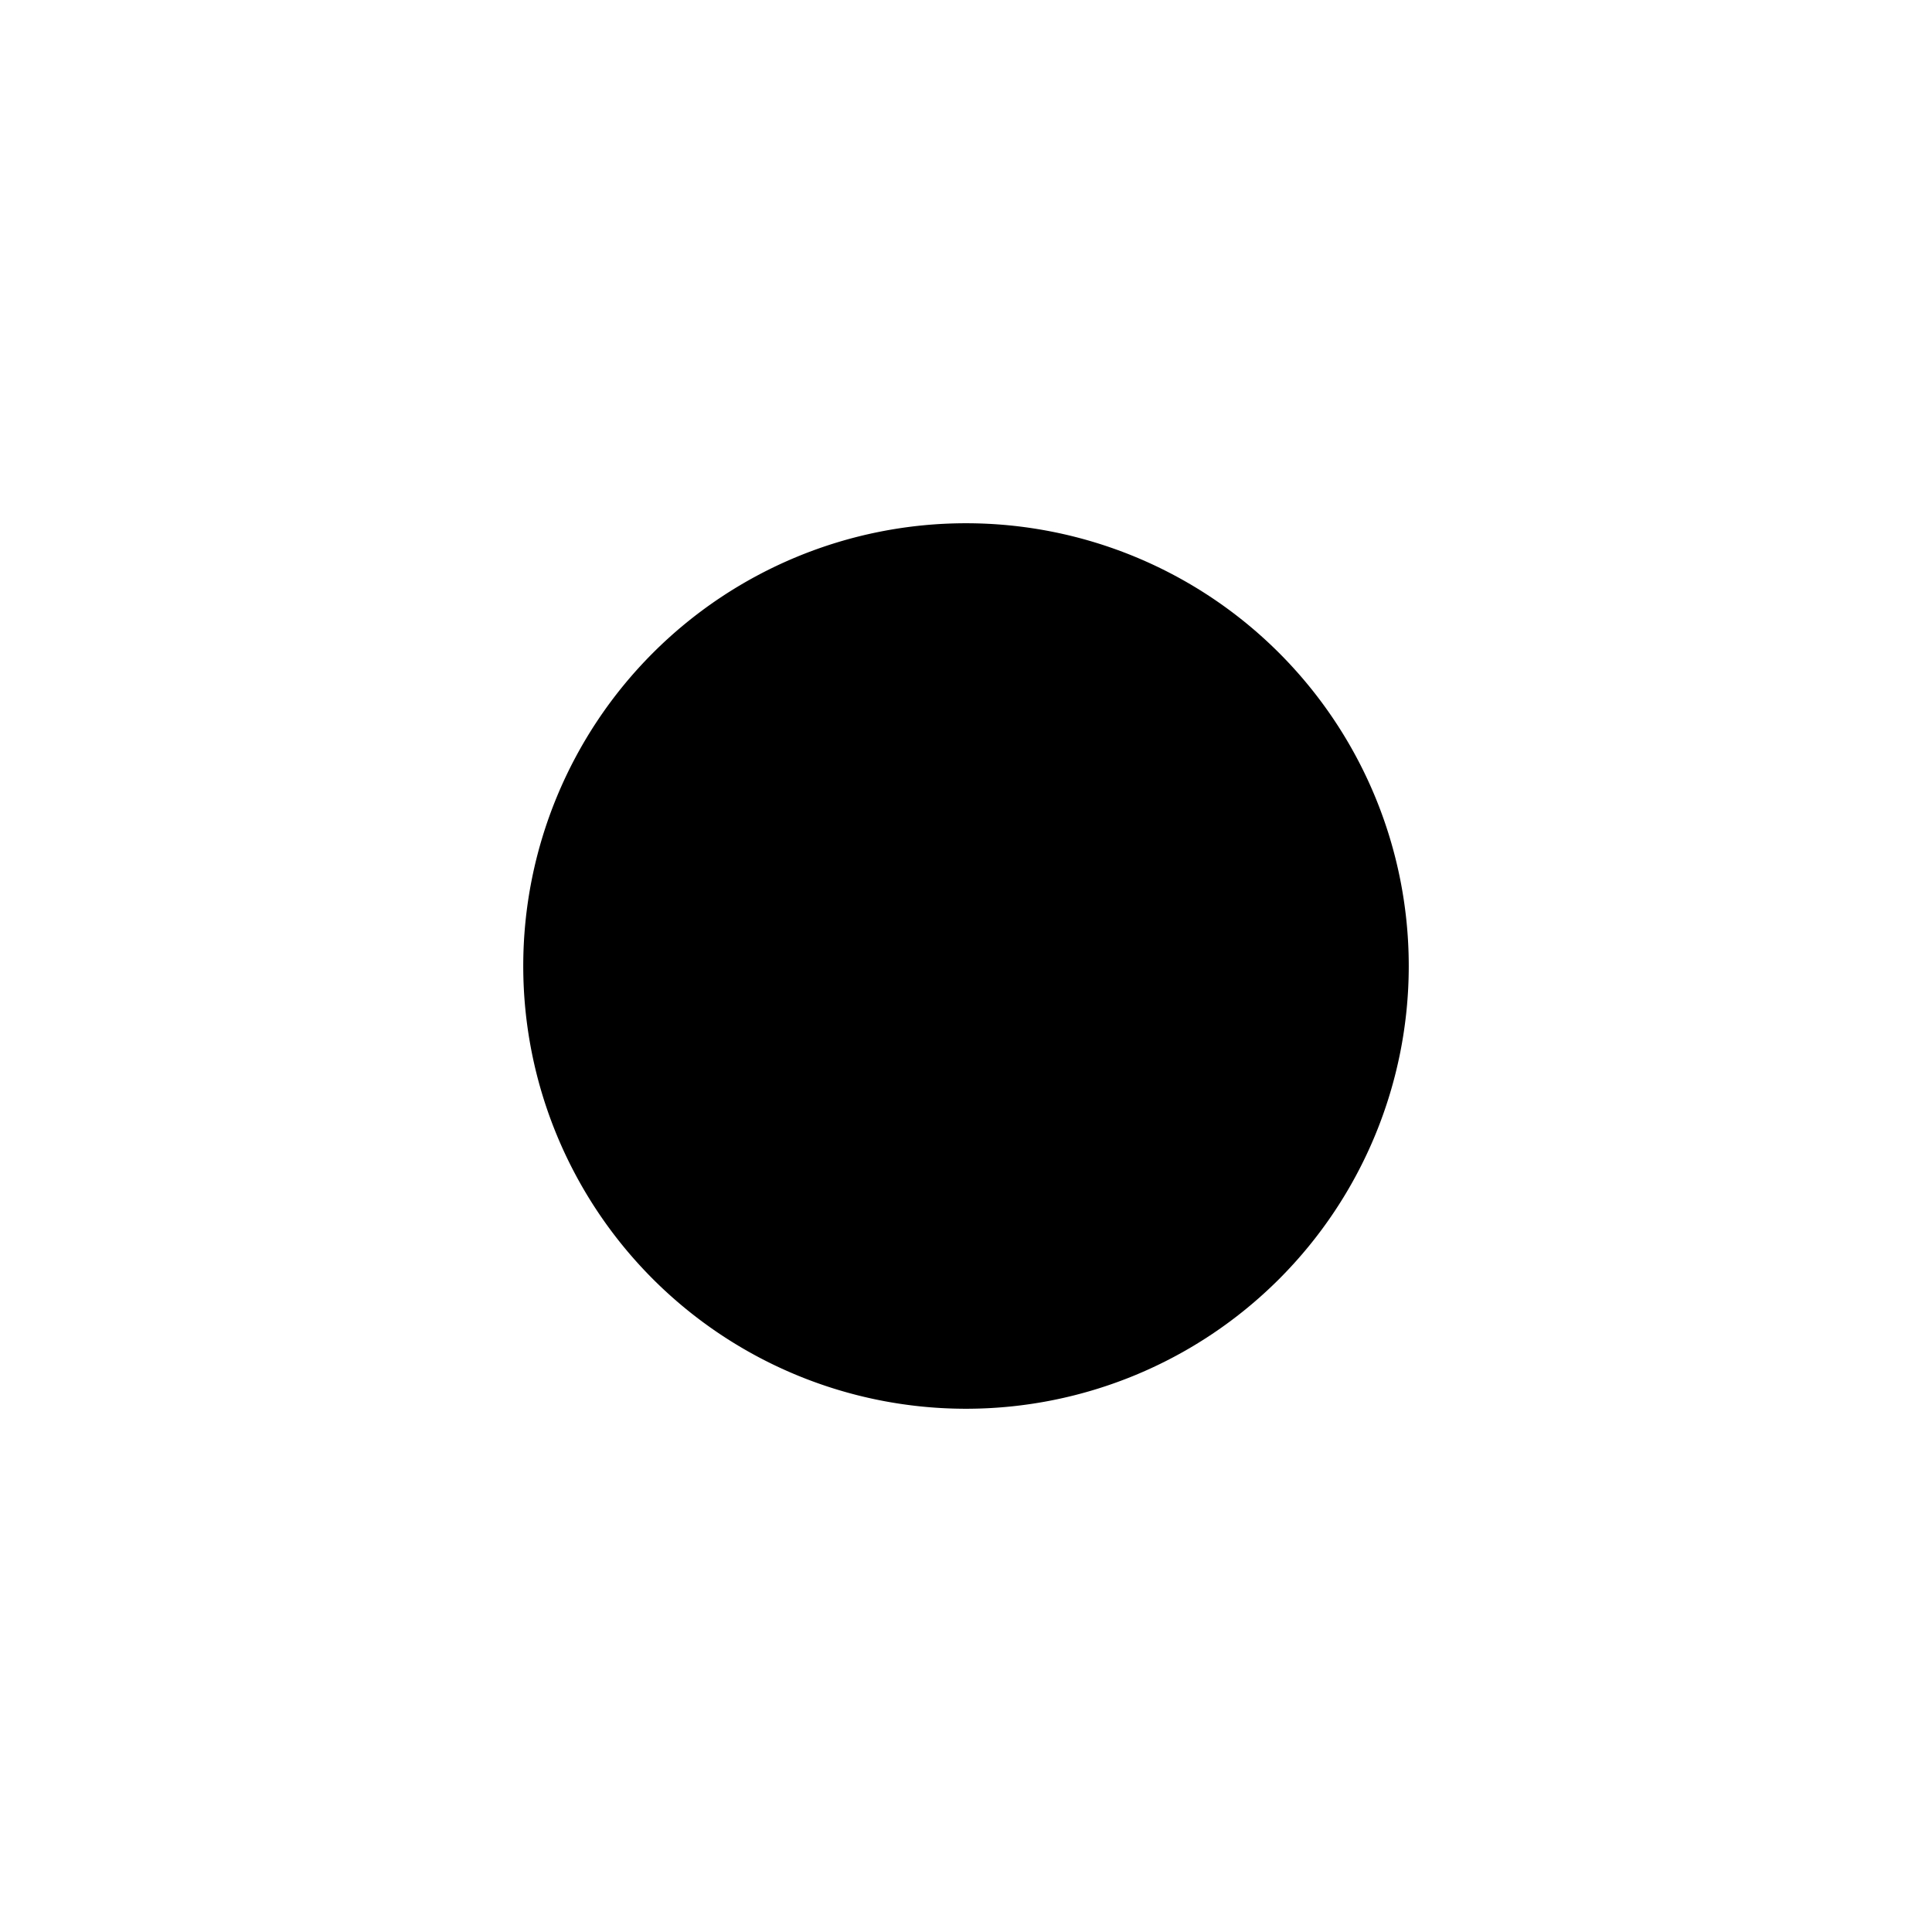 <svg xmlns="http://www.w3.org/2000/svg" xmlns:xlink="http://www.w3.org/1999/xlink" aria-hidden="true" role="img" width="2.2em" height="2.2em" preserveAspectRatio="xMidYMid meet" viewBox="0 0 48 48"><rect x="0" y="0" width="48" height="48" fill="none" stroke="none" /><path d="M24 33a9 9 0 1 0 0-18a9 9 0 0 0 0 18z" fill="#000" stroke="#000" stroke-width="4"/></svg>